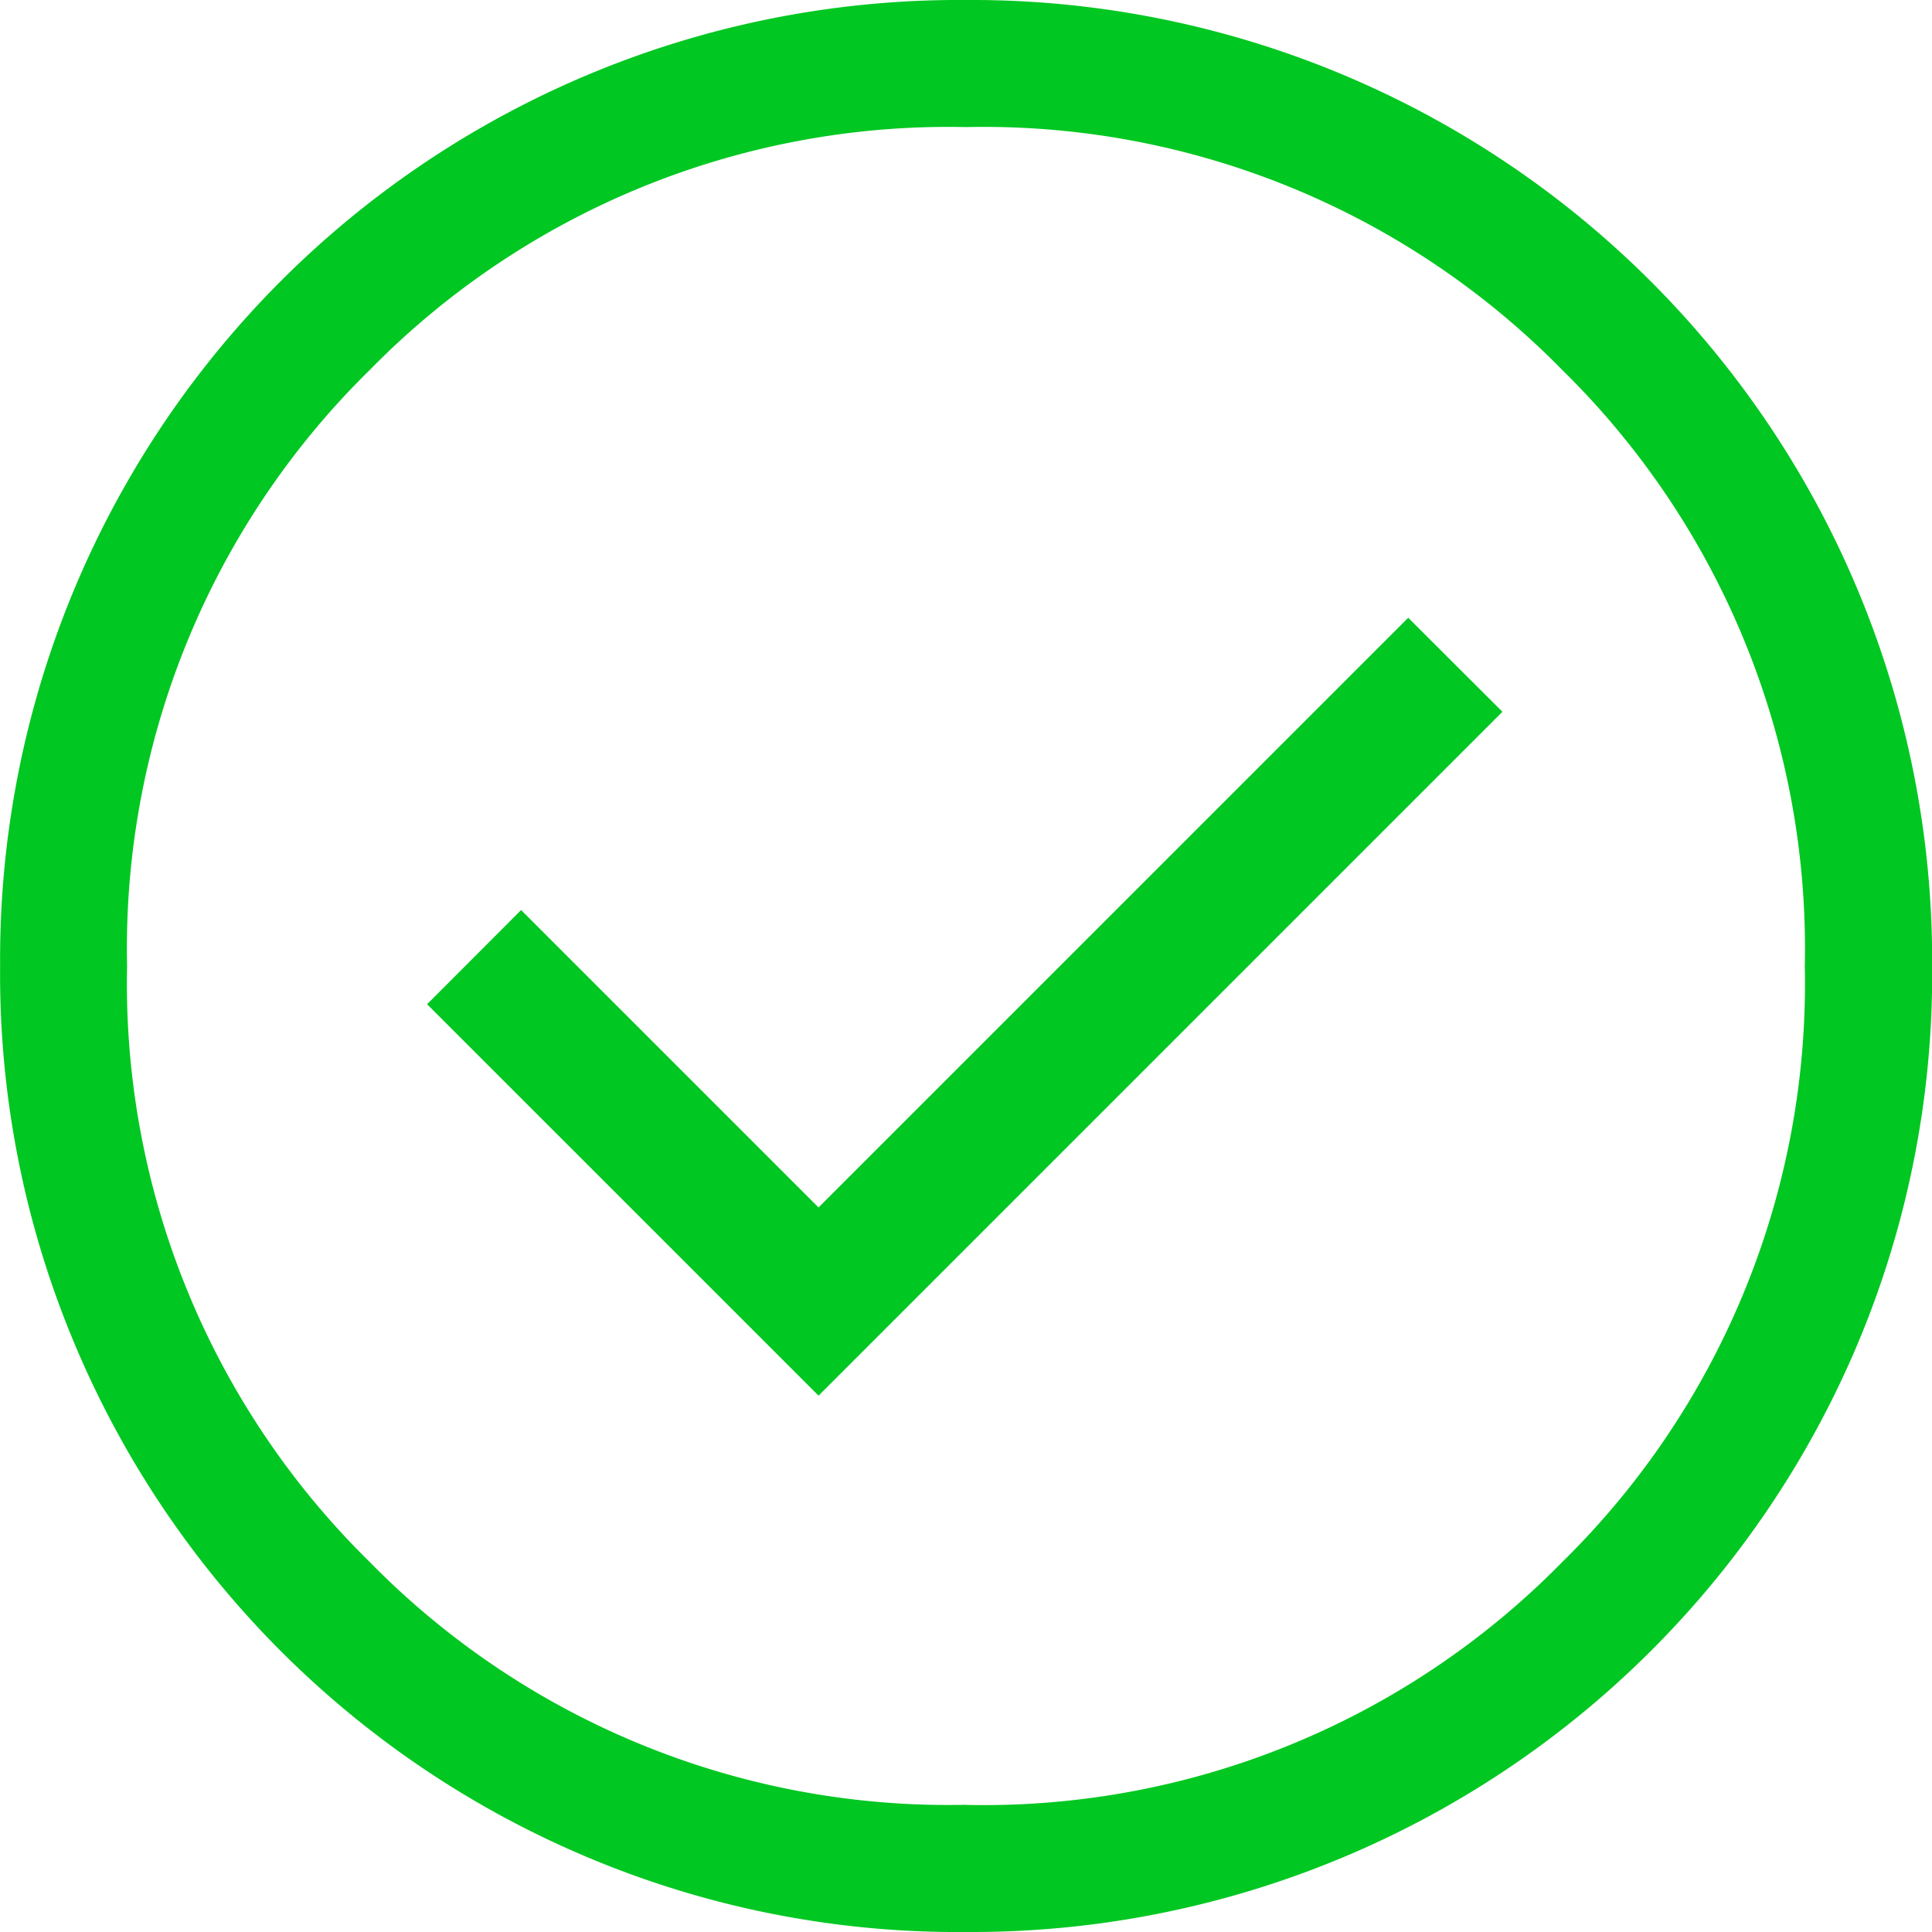 <svg xmlns="http://www.w3.org/2000/svg" width="80" height="80" viewBox="0 0 80 80">
  <path id="check_circle_FILL0_wght300_GRAD0_opsz40" d="M38.061,61.958,66.379,33.64l-3.9-3.893L38.061,54.166,25.745,41.85l-3.893,3.9Zm6.106,22.209a39.478,39.478,0,0,1-15.684-3.1A39.723,39.723,0,0,1,7.272,59.851a39.478,39.478,0,0,1-3.1-15.684,39.714,39.714,0,0,1,40-40,39.778,39.778,0,0,1,40,40,39.478,39.478,0,0,1-3.1,15.684,39.821,39.821,0,0,1-36.9,24.316Zm0-40Zm0,34.738A33.559,33.559,0,0,0,68.852,68.852,33.559,33.559,0,0,0,78.9,44.167,33.559,33.559,0,0,0,68.852,19.482,33.559,33.559,0,0,0,44.167,9.429,33.559,33.559,0,0,0,19.482,19.482,33.559,33.559,0,0,0,9.429,44.167,33.559,33.559,0,0,0,19.482,68.852,33.559,33.559,0,0,0,44.167,78.9Z" transform="translate(-4.167 -4.167)" fill="#00c721"/>
</svg>
